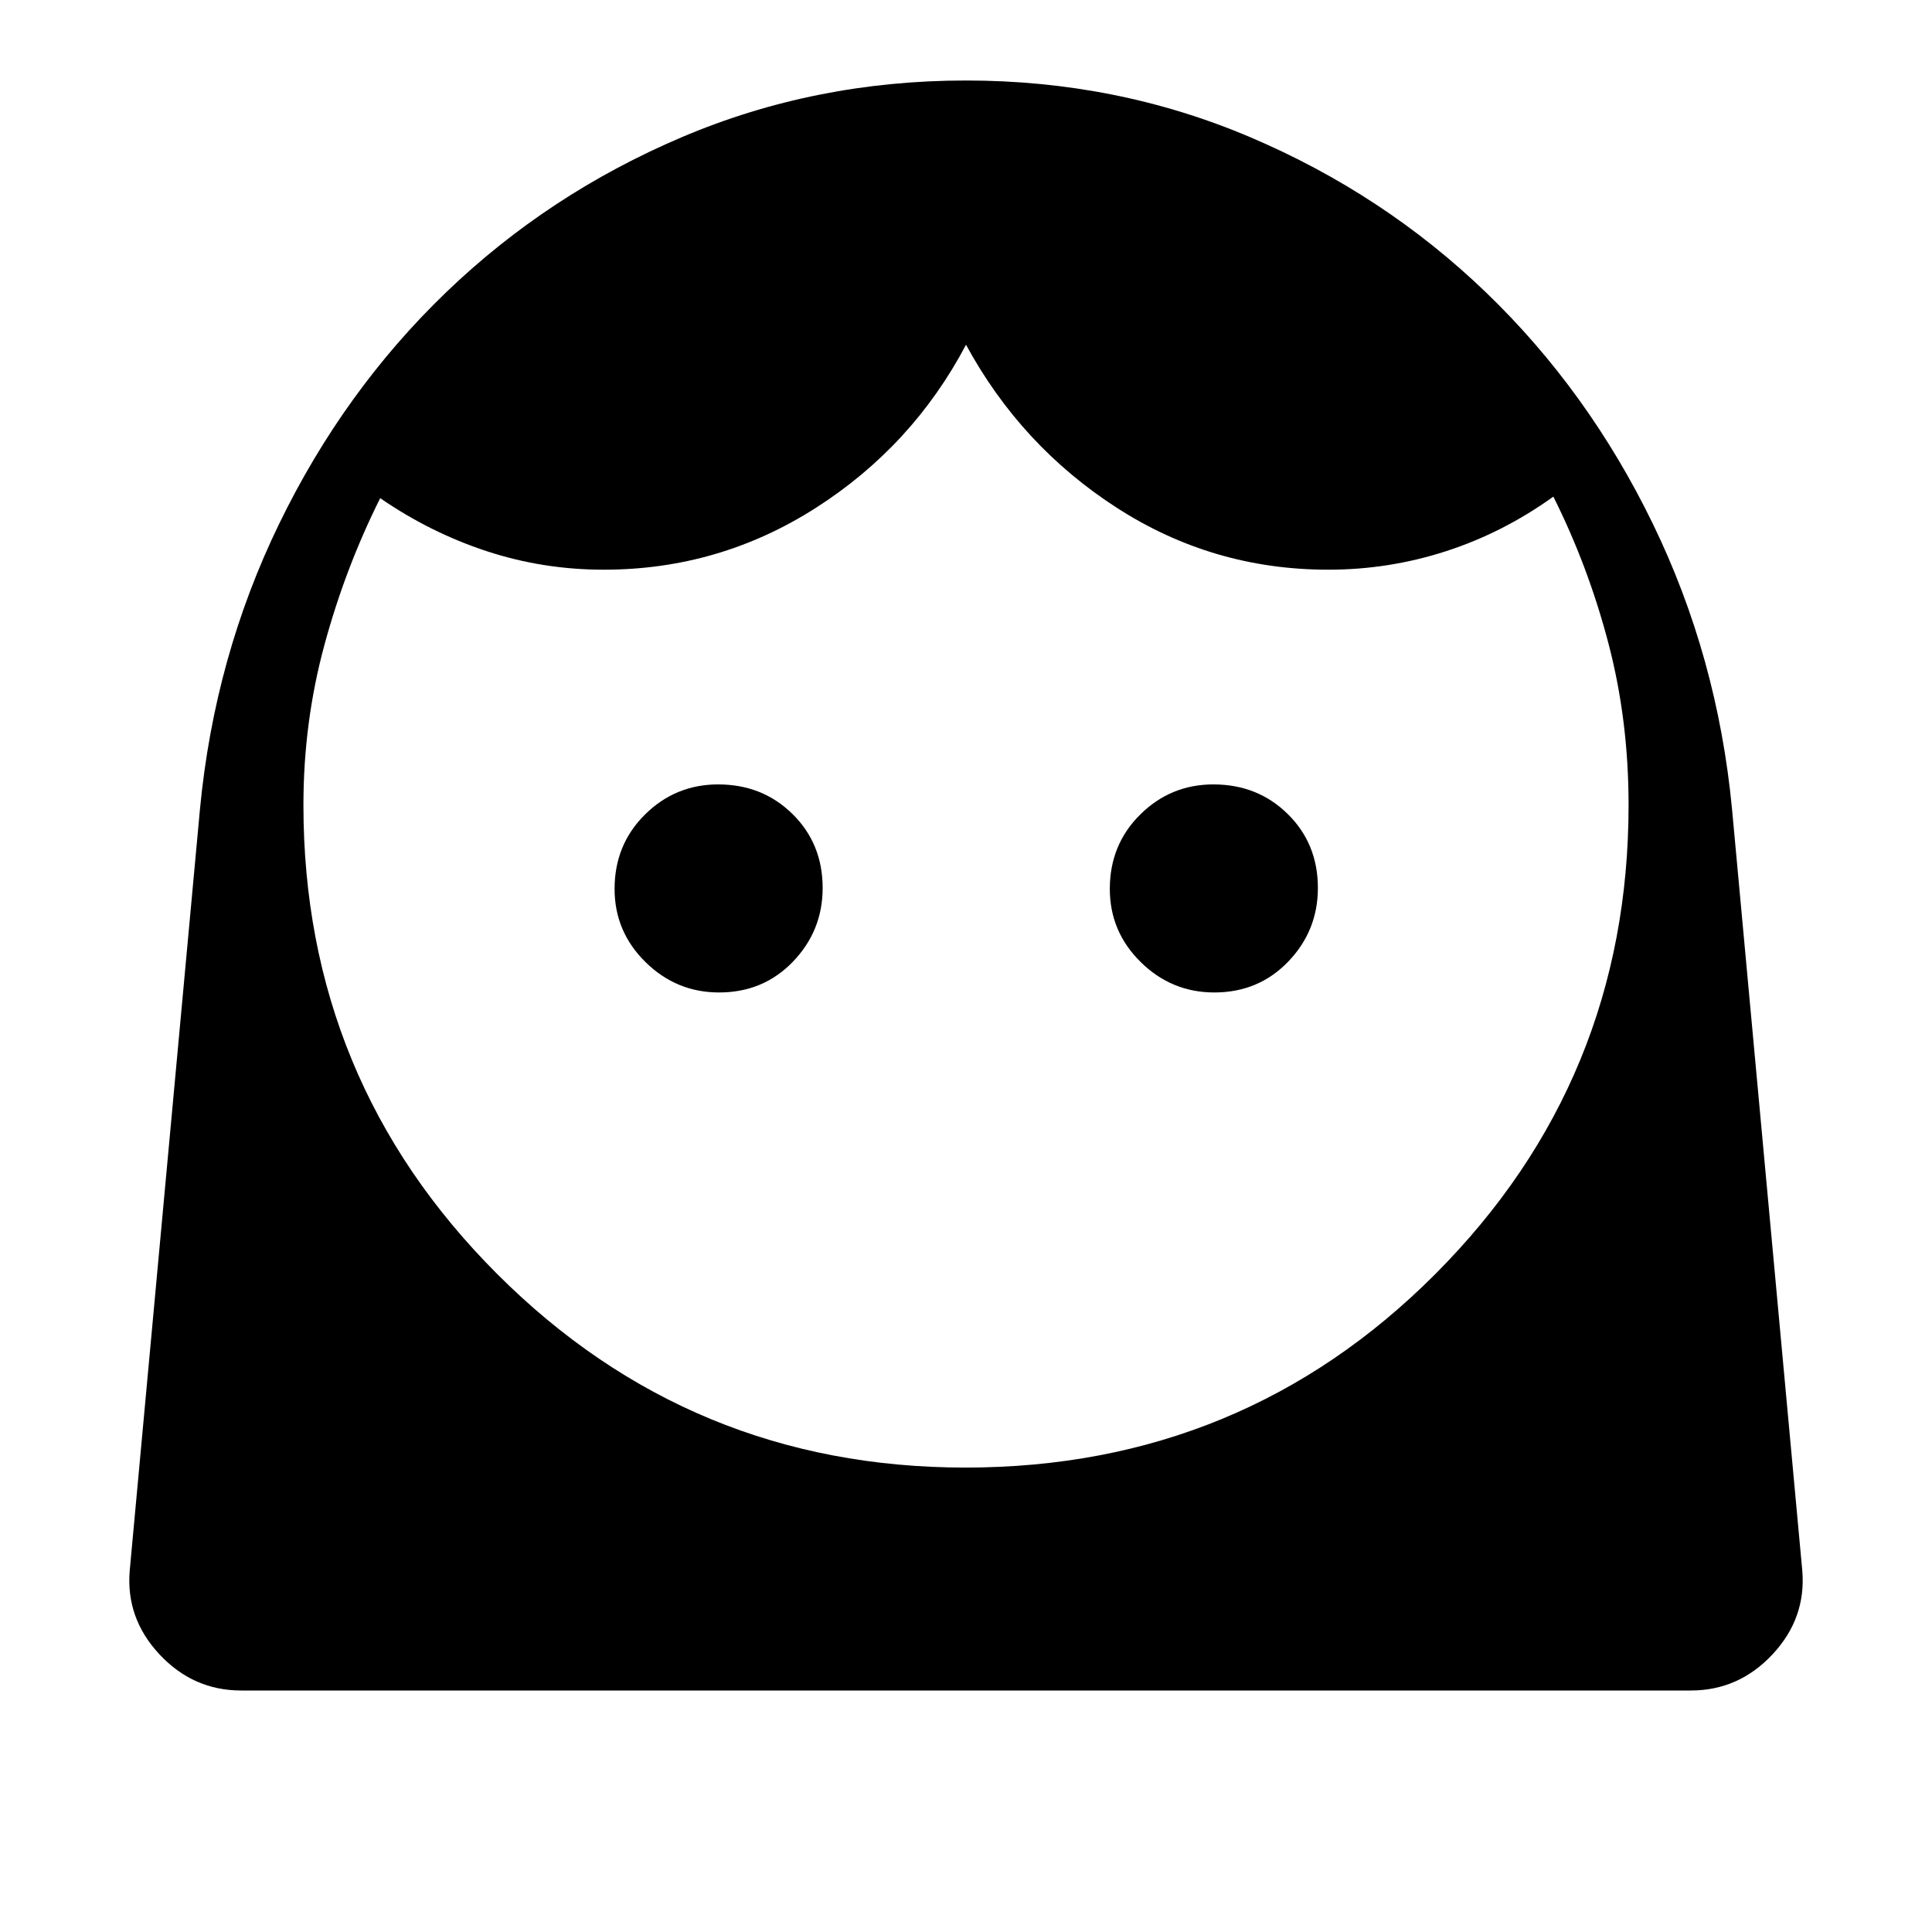 <svg xmlns="http://www.w3.org/2000/svg" height="48" viewBox="0 -960 960 960" width="48"><path d="M479.74-230.77q137.64 0 233.57-96.27Q809.23-423.3 809.23-560q0-42.18-10.04-80.44-10.04-38.25-27.34-72.79-24.93 17.92-53.3 27.11-28.38 9.2-58.55 9.2-57.31 0-104.96-30.7-47.66-30.69-75.04-81.07-26.62 50.38-74.65 81.07-48.04 30.7-105.35 30.7-30.17 0-58.16-9.2-27.99-9.19-52.92-26.34-17.3 34.54-27.73 72.96-10.42 38.42-10.42 79.5 0 136.7 96.19 232.96 96.19 96.27 232.78 96.27ZM357.3-466.85q22.01 0 36.74-15.34t14.73-36.57q0-22.01-14.96-36.74-14.95-14.73-36.96-14.73-21.23 0-36.35 14.96-15.12 14.95-15.12 36.96 0 21.23 15.35 36.35 15.34 15.11 36.57 15.11Zm246.08 0q22 0 36.74-15.34 14.73-15.34 14.73-36.57 0-22.01-14.96-36.74t-36.96-14.73q-21.24 0-36.35 14.96-15.12 14.95-15.12 36.96 0 21.23 15.34 36.35 15.34 15.11 36.58 15.11ZM119.85-120q-23.84 0-40.61-17.96-16.78-17.96-14.78-41.66l34.92-378.53q7.24-75.54 39.35-141.62 32.12-66.08 82.92-114.96 50.81-48.89 117.08-77.08Q405-920 480-920q75 0 141.27 28.19 66.27 28.19 117.08 77.08 50.8 48.88 82.92 114.96 32.11 66.08 39.35 141.62l34.92 378.53q2 23.7-14.78 41.66Q863.99-120 840.15-120h-720.3Z"/></svg>